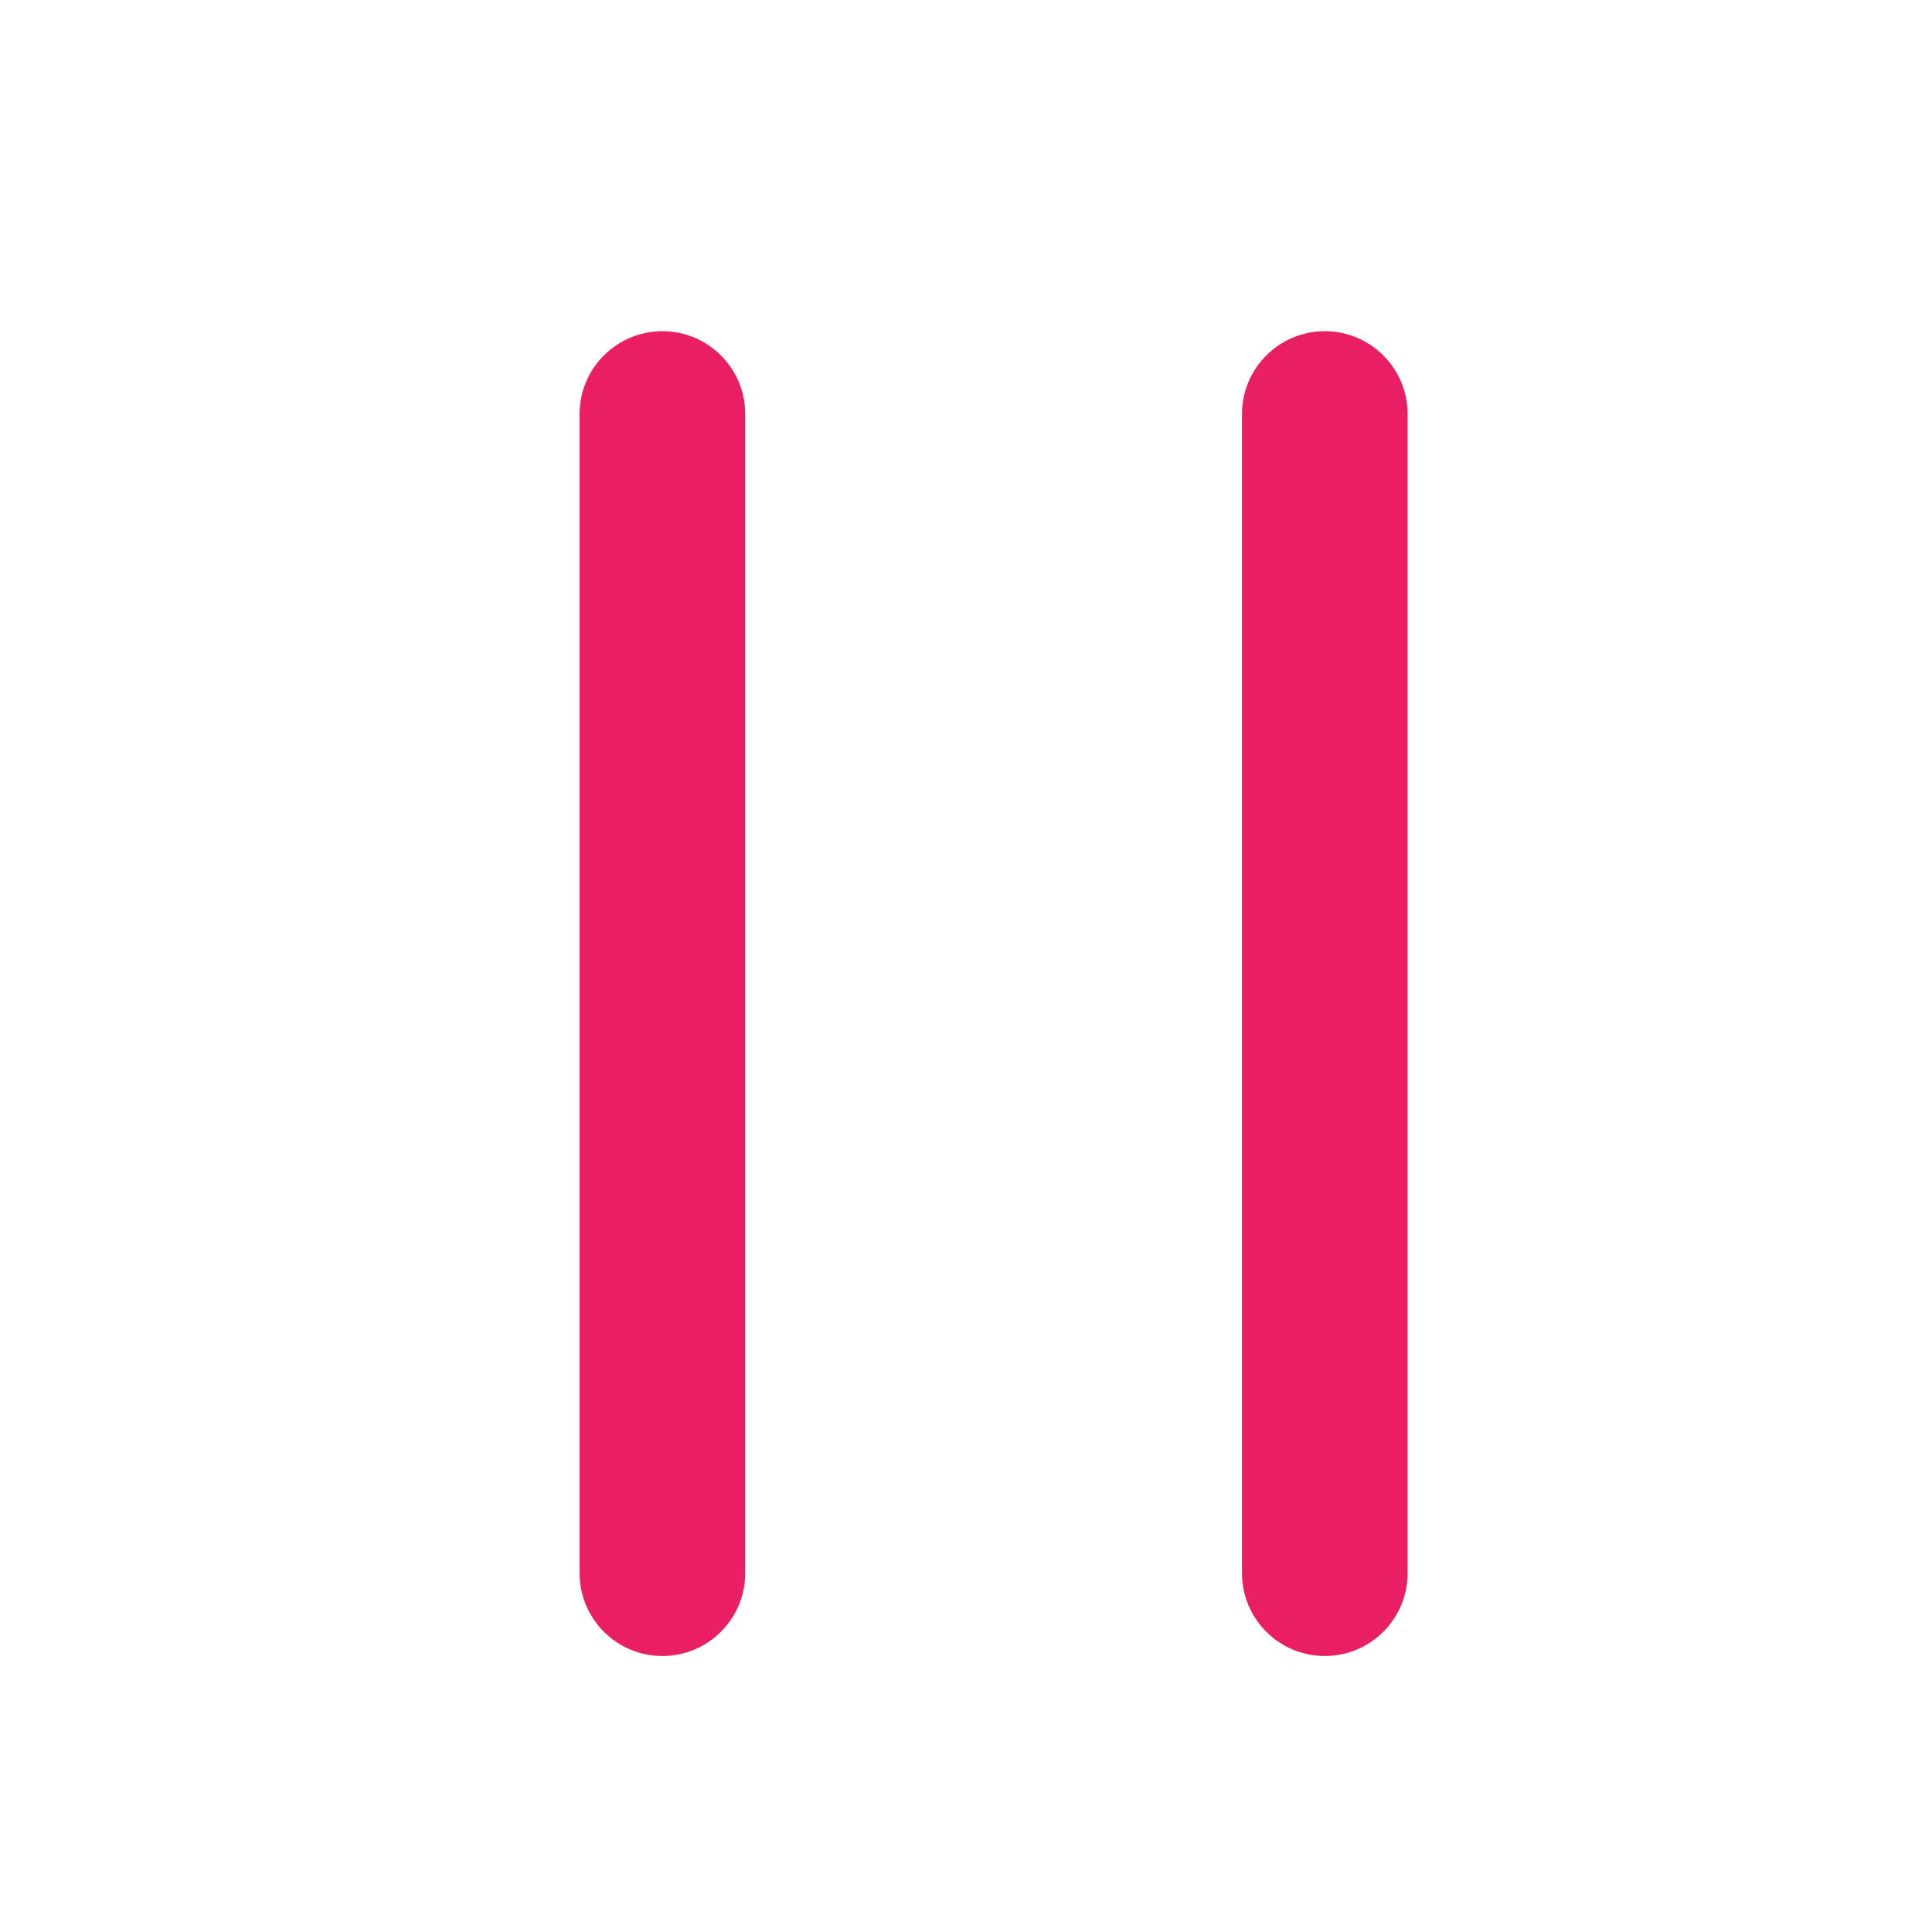 <?xml version="1.0" encoding="UTF-8"?>
<svg width="35px" height="35px" version="1.1" xmlns="http://www.w3.org/2000/svg" xmlns:xlink="http://www.w3.org/1999/xlink">
    <!-- Generator: Sketch 63.1 (92452) - https://sketch.com -->
    <title>pause</title>
    <desc>Created with Sketch.</desc>
    <g id="pause" stroke="none" stroke-width="1" fill="none" fill-rule="evenodd" transform="scale(1.5)">
        <path d="M8,4 C8.552,4 9,4.448 9,5 L9,19 C9,19.552 8.552,20 8,20 C7.448,20 7,19.552 7,19 L7,5 C7,4.448 7.448,4 8,4 Z M16,4 C16.552,4 17,4.448 17,5 L17,19 C17,19.552 16.552,20 16,20 C15.448,20 15,19.552 15,19 L15,5 C15,4.448 15.448,4 16,4 Z" id="Combined-Shape" fill="#e91e63"></path>
    </g>
</svg>